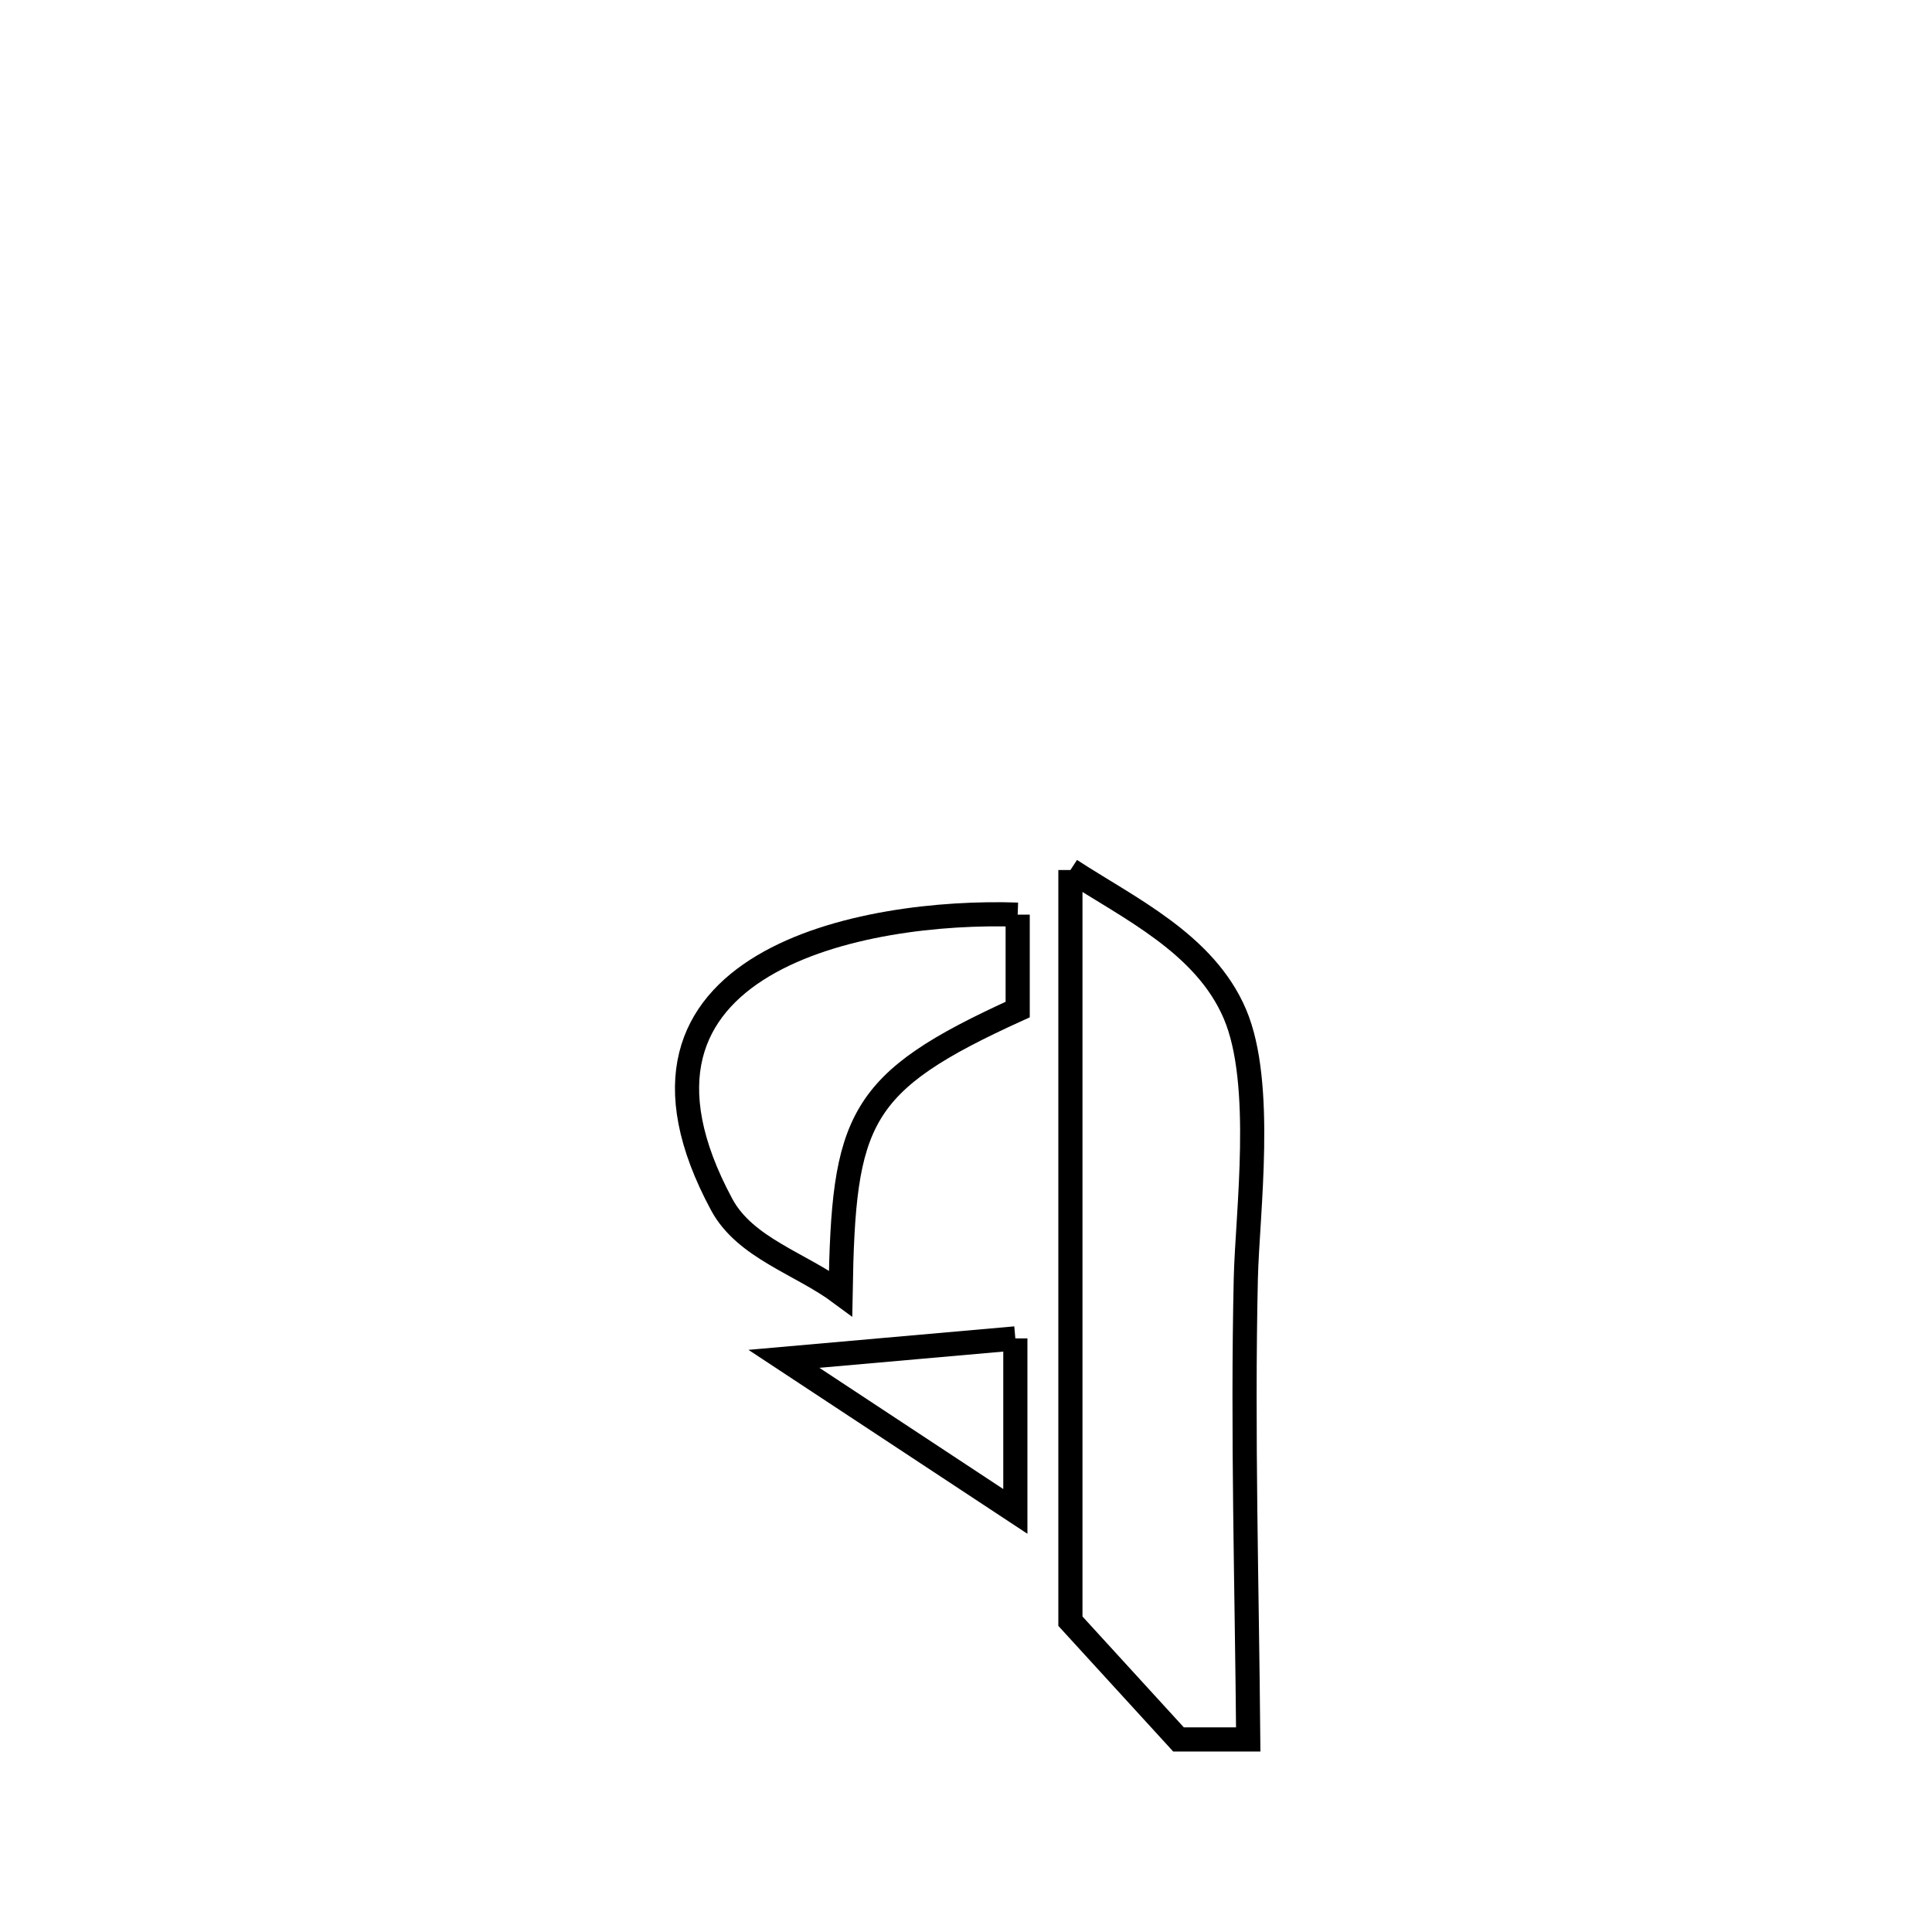 <svg xmlns="http://www.w3.org/2000/svg" viewBox="0.0 0.0 24.0 24.0" height="200px" width="200px"><path fill="none" stroke="black" stroke-width=".3" stroke-opacity="1.0"  filling="0" d="M13.297 10.808 L13.297 10.808 C14.023 11.282 14.966 11.719 15.34 12.595 C15.71 13.46 15.495 15.071 15.476 15.88 C15.433 17.788 15.49 19.7 15.506 21.608 L15.506 21.608 C15.217 21.608 14.928 21.608 14.64 21.608 L14.64 21.608 C14.192 21.118 13.745 20.628 13.297 20.139 L13.297 20.139 C13.297 18.584 13.297 17.028 13.297 15.473 C13.297 13.918 13.297 12.363 13.297 10.808 L13.297 10.808"></path>
<path fill="none" stroke="black" stroke-width=".3" stroke-opacity="1.0"  filling="0" d="M12.642 11.362 L12.642 11.362 C12.642 11.755 12.642 12.148 12.642 12.541 L12.642 12.541 C10.65 13.447 10.478 13.895 10.442 16.064 L10.442 16.064 C9.95 15.698 9.257 15.505 8.966 14.965 C7.328 11.925 10.748 11.296 12.642 11.362 L12.642 11.362"></path>
<path fill="none" stroke="black" stroke-width=".3" stroke-opacity="1.0"  filling="0" d="M12.613 16.626 L12.613 16.626 C12.613 16.828 12.613 18.728 12.613 18.776 L12.613 18.776 C12.489 18.695 9.847 16.953 9.737 16.88 L9.737 16.88 C10.696 16.795 11.654 16.711 12.613 16.626 L12.613 16.626"></path></svg>